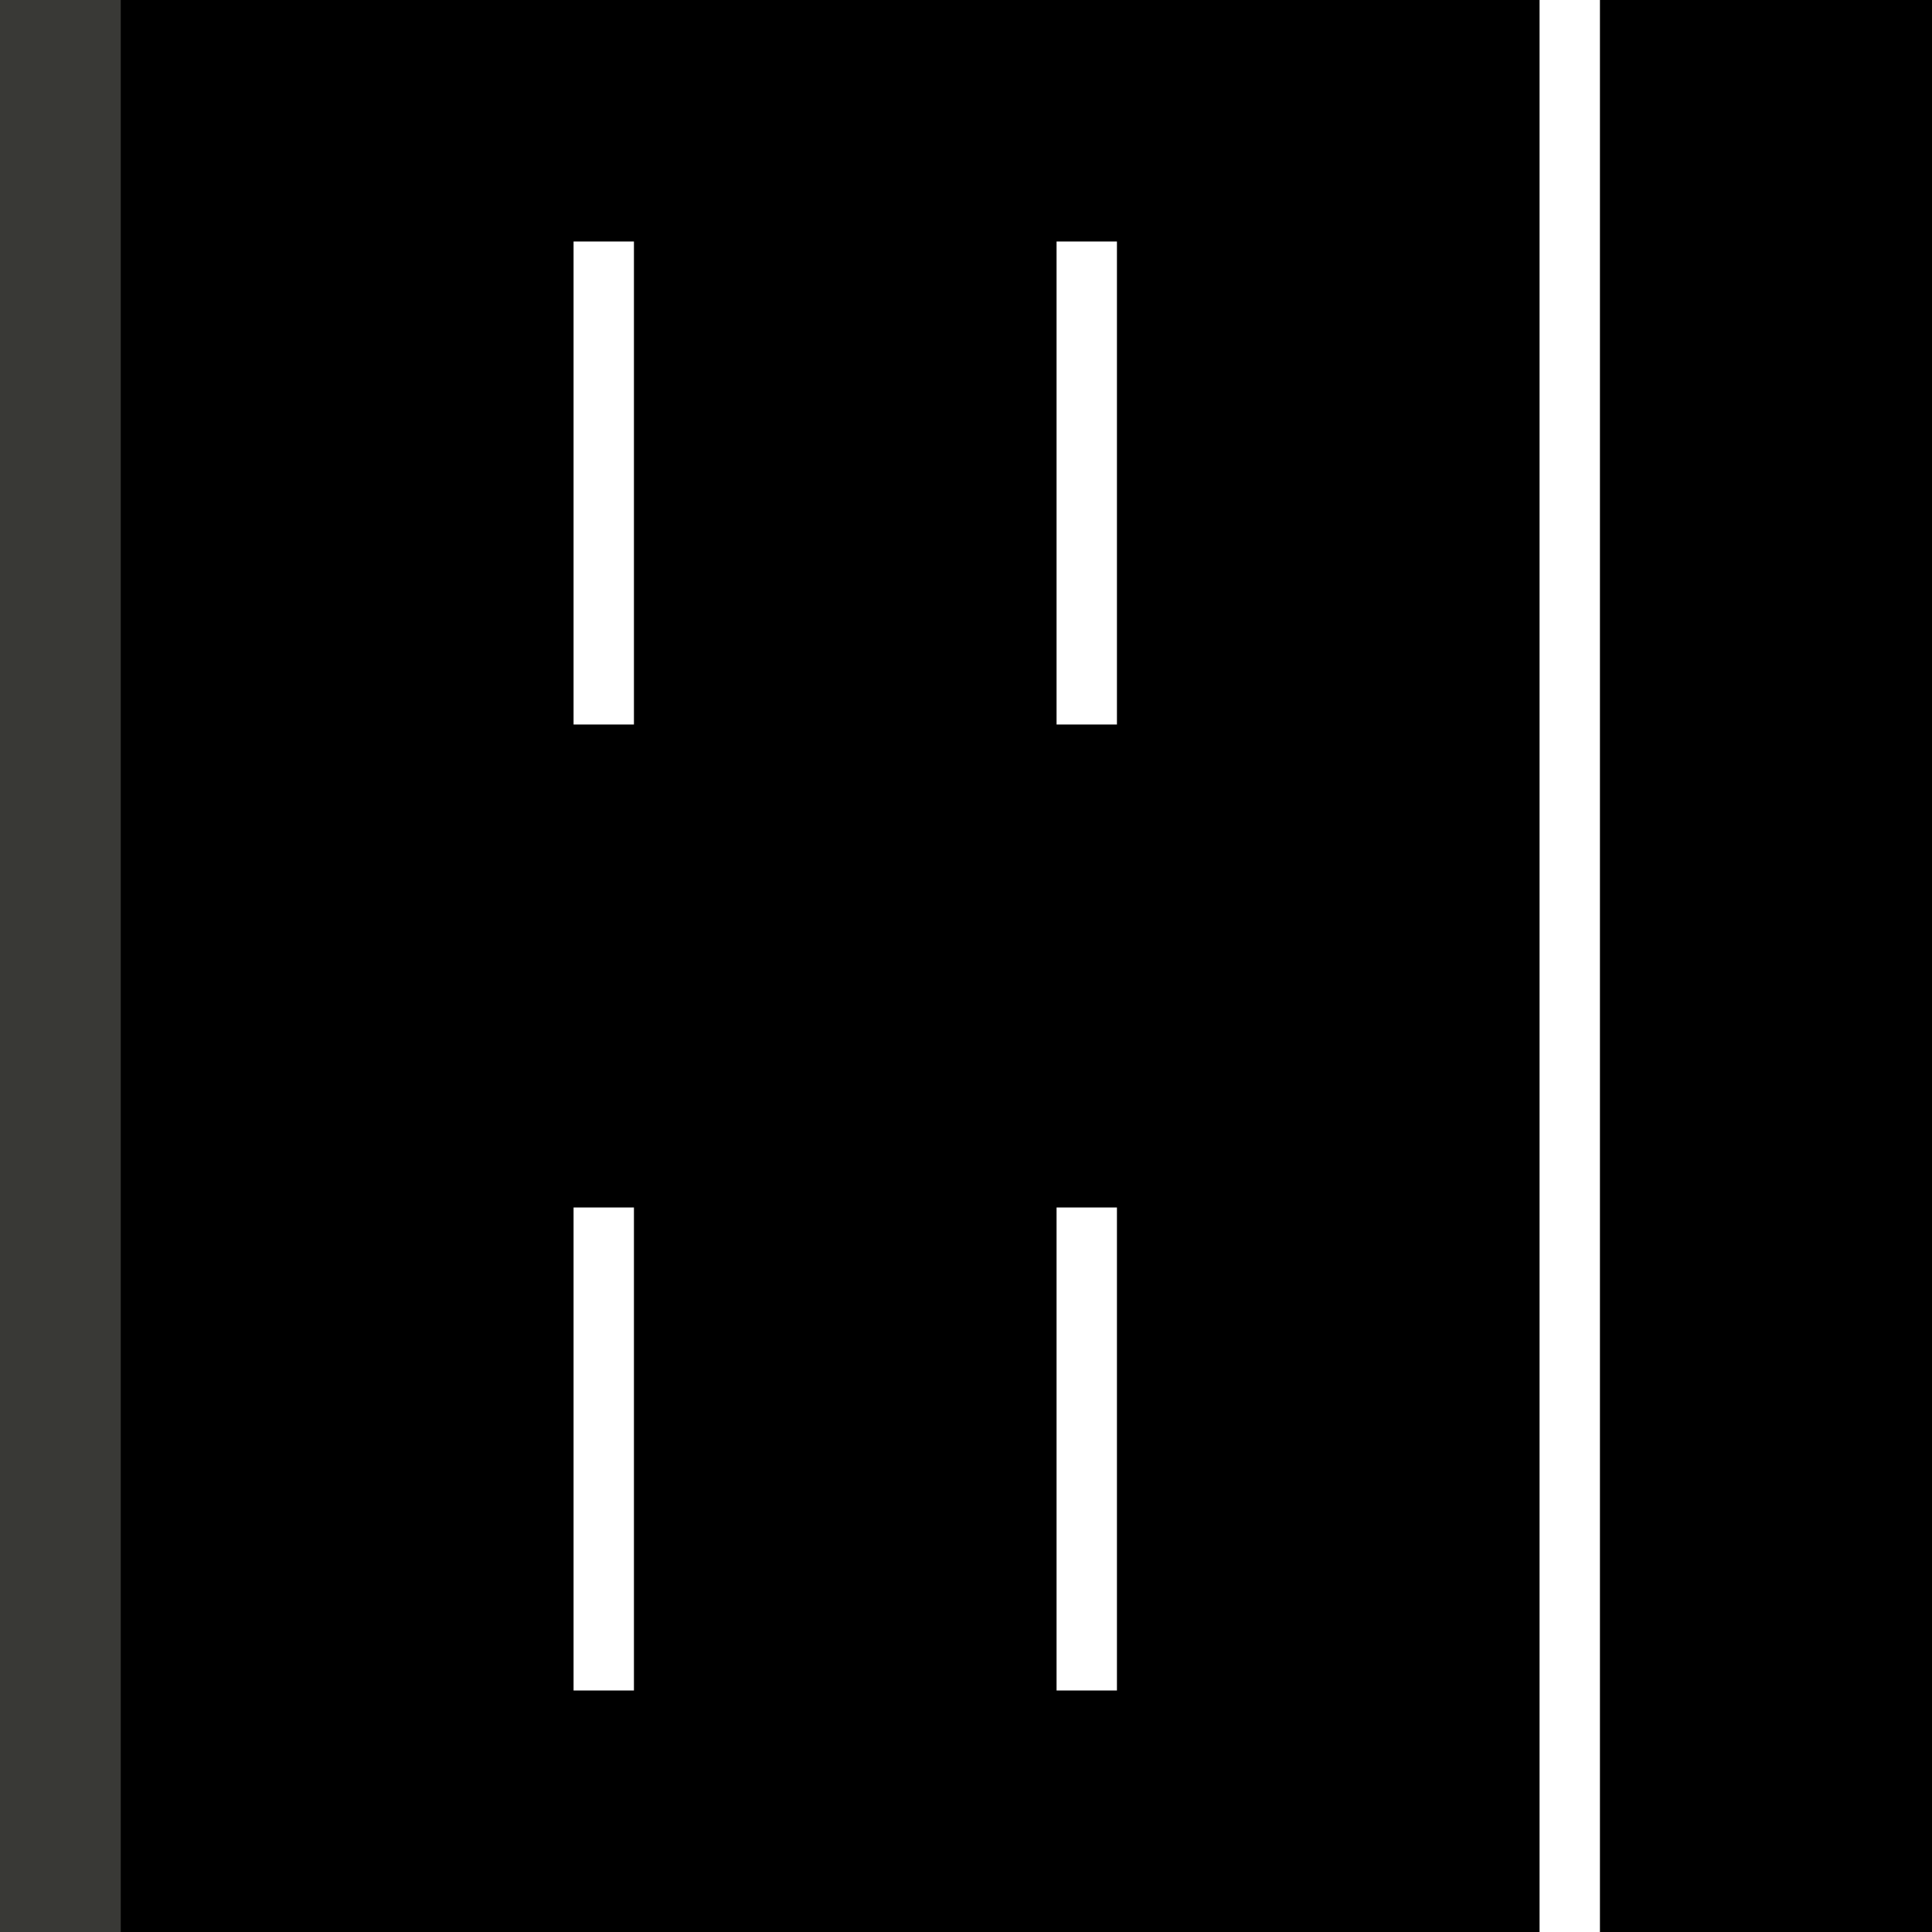 <svg width="480" height="480" xmlns="http://www.w3.org/2000/svg"><!--Crée par @nachtfalter par Natrix-Test 2.1.0-pre3--><path d="M480,480L0,480L0,0L480,0z" stroke="none" stroke-width="10" fill="#000"   ></path><path d="M270,179.999L270,59.999" stroke="#fff" stroke-width="15" fill="none"   ></path><path d="M390,479.999L390,-0.001" stroke="#fff" stroke-width="15" fill="none"   ></path><path d="M30,479.999L30,0L0,0L0,480z" stroke="none" stroke-width="15" fill="#393936"   ></path><path d="M150,179.999L150,59.999" stroke="#fff" stroke-width="15" fill="none"   ></path><path d="M270,419.999L270,299.999" stroke="#fff" stroke-width="15" fill="none"   ></path><path d="M150,419.999L150,299.999" stroke="#fff" stroke-width="15" fill="none"   ></path></svg>